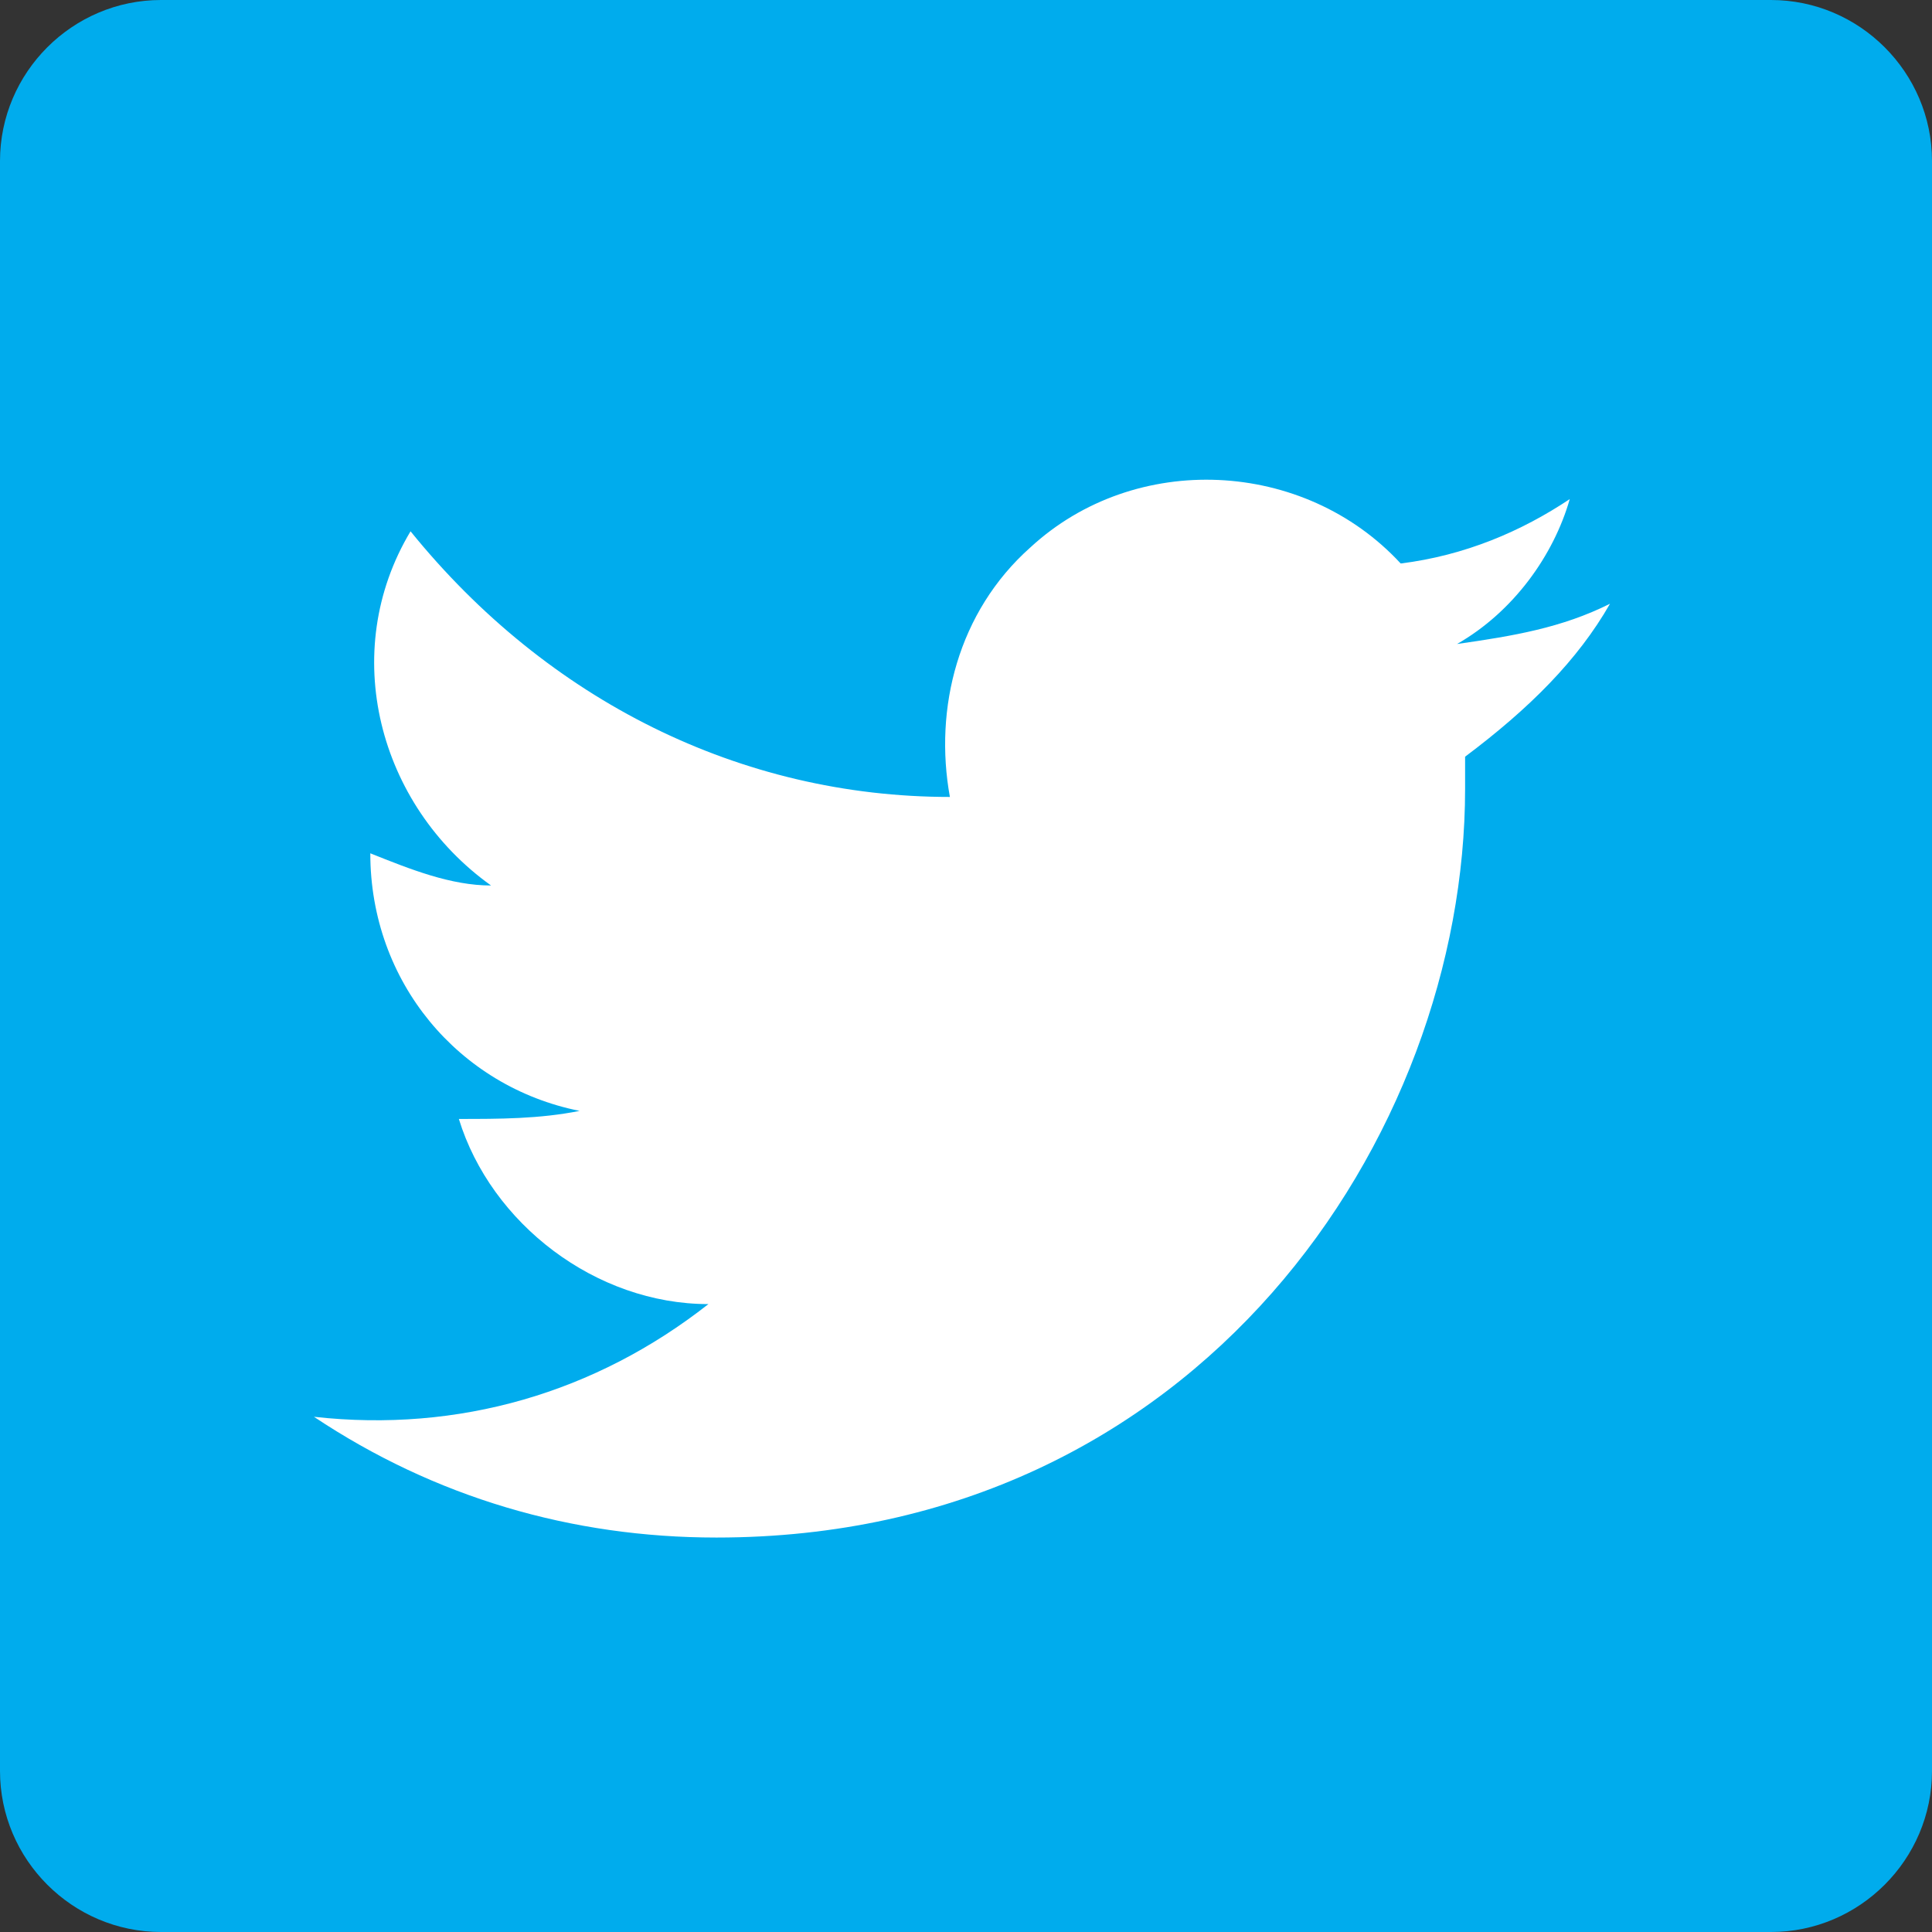 <?xml version="1.0" encoding="utf-8"?>
<!-- Generator: Adobe Illustrator 23.0.2, SVG Export Plug-In . SVG Version: 6.00 Build 0)  -->
<svg version="1.1" id="Слой_1" xmlns="http://www.w3.org/2000/svg" xmlns:xlink="http://www.w3.org/1999/xlink" x="0px" y="0px"
	 viewBox="0 0 24 24" style="enable-background:new 0 0 24 24;" xml:space="preserve">
<rect x="0" y="0" width="24" height="24" fill="#333333" stroke="none"/>
<style type="text/css">
	.st0{fill-rule:evenodd;clip-rule:evenodd;fill:#00ACED;}
	.st1{fill-rule:evenodd;clip-rule:evenodd;fill:#FFFFFF;}
</style>
<path class="st0" d="M22,24H2c-1.1,0-2-0.9-2-2L0,2c0-1.1,0.9-2,2-2l20,0c1.1,0,2,0.9,2,2v20C24,23.1,23.1,24,22,24z"/>
<path class="st1" d="M20,7.5c-0.6,0.3-1.2,0.4-1.9,0.5c0.7-0.4,1.2-1.1,1.4-1.8c-0.6,0.4-1.3,0.7-2.1,0.8c-1.2-1.3-3.3-1.4-4.6-0.2
	c-0.9,0.8-1.2,2-1,3.1C9.2,9.9,6.8,8.7,5.1,6.6C4.2,8.1,4.7,10,6.1,11c-0.5,0-1-0.2-1.5-0.4v0c0,1.6,1.1,2.9,2.6,3.2
	c-0.5,0.1-1,0.1-1.5,0.1c0.4,1.3,1.7,2.3,3.1,2.3c-1.4,1.1-3.1,1.6-4.9,1.4c1.5,1,3.2,1.5,5,1.5c6,0,9.3-5,9.3-9.3
	c0-0.1,0-0.3,0-0.4C19,8.8,19.6,8.2,20,7.5L20,7.5z"/>
</svg>
